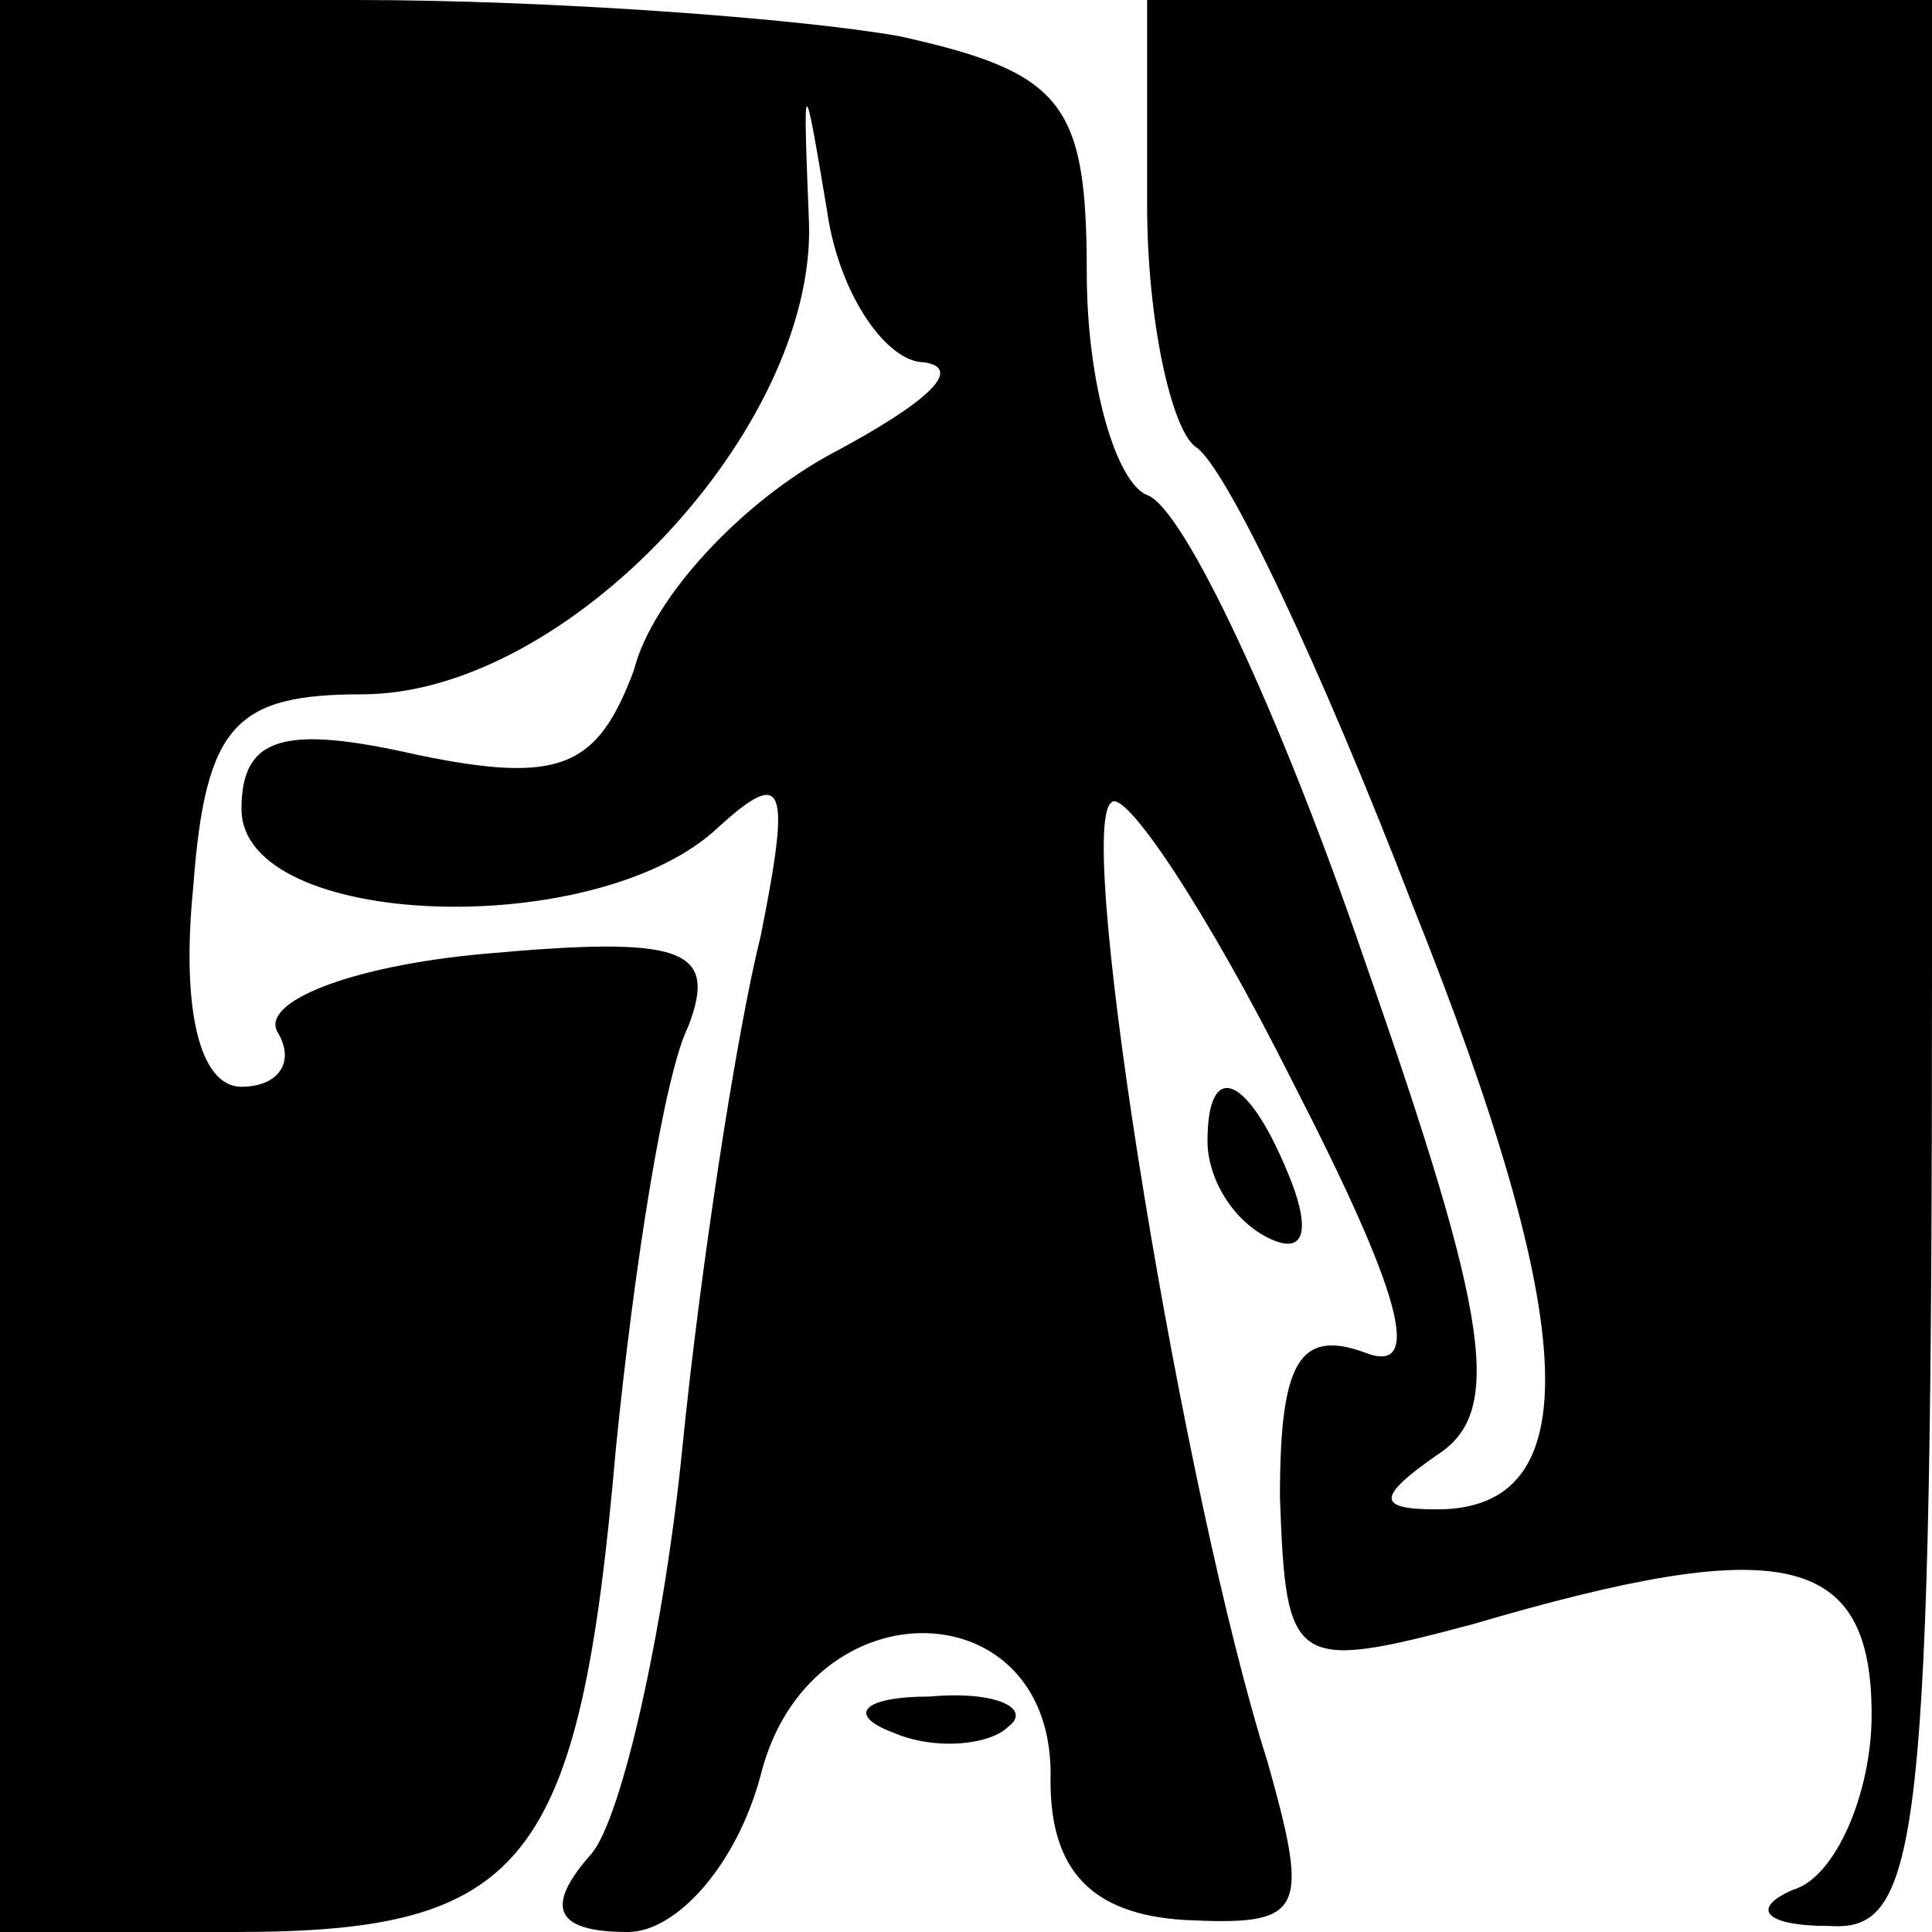 <?xml version="1.0" standalone="no"?>
<!DOCTYPE svg PUBLIC "-//W3C//DTD SVG 20010904//EN"
 "http://www.w3.org/TR/2001/REC-SVG-20010904/DTD/svg10.dtd">
<svg version="1.0" xmlns="http://www.w3.org/2000/svg"
 width="32pt" height="32pt" viewBox="0 0 32 32"
 preserveAspectRatio="xMidYMid meet">
<g transform="translate(0,32) scale(0.1,-0.1)"
fill="#000000" stroke="none">
<path fill="#000000" stroke="none" d="M0 160 l0 -160 39 0 c48 0 57 11 63 80
3 30 8 62 12 70 5 13 -1 15 -34 12 -22 -2 -37 -8 -34 -13 3 -5 0 -9 -6 -9 -7
0 -10 13 -8 33 2 27 7 32 28 32 34 0 75 44 74 78 -1 25 -1 26 3 2 2 -14 10
-25 16 -25 7 -1 0 -7 -15 -15 -15 -8 -30 -24 -33 -36 -6 -16 -12 -19 -36 -14
-22 5 -29 3 -29 -9 0 -20 59 -22 79 -3 11 10 12 7 7 -18 -4 -16 -10 -55 -13
-85 -3 -30 -10 -61 -15 -67 -8 -9 -6 -13 6 -13 8 0 18 11 22 26 8 32 49 31 48
-1 0 -15 7 -22 22 -23 20 -1 21 1 14 26 -14 44 -32 154 -26 159 2 3 16 -18 30
-46 18 -35 22 -49 12 -45 -11 4 -14 -2 -14 -24 1 -28 2 -29 32 -21 51 15 66
12 66 -15 0 -13 -6 -27 -13 -29 -7 -3 -5 -6 6 -6 15 -1 17 13 17 159 l0 160
-65 0 -65 0 0 -34 c0 -19 4 -37 8 -40 5 -3 21 -37 36 -76 28 -70 29 -100 4
-100 -10 0 -10 2 0 9 11 7 9 22 -12 82 -14 41 -30 75 -36 77 -5 2 -10 18 -10
37 0 28 -4 33 -31 39 -17 3 -58 6 -90 6 l-59 0 0 -160z"/>
<path fill="#000000" stroke="none" d="M200 131 c0 -6 4 -13 10 -16 6 -3 7 1
4 9 -7 18 -14 21 -14 7z"/>
<path fill="#000000" stroke="none" d="M148 33 c7 -3 16 -2 19 1 4 3 -2 6 -13
5 -11 0 -14 -3 -6 -6z"/>
</g>
</svg>

